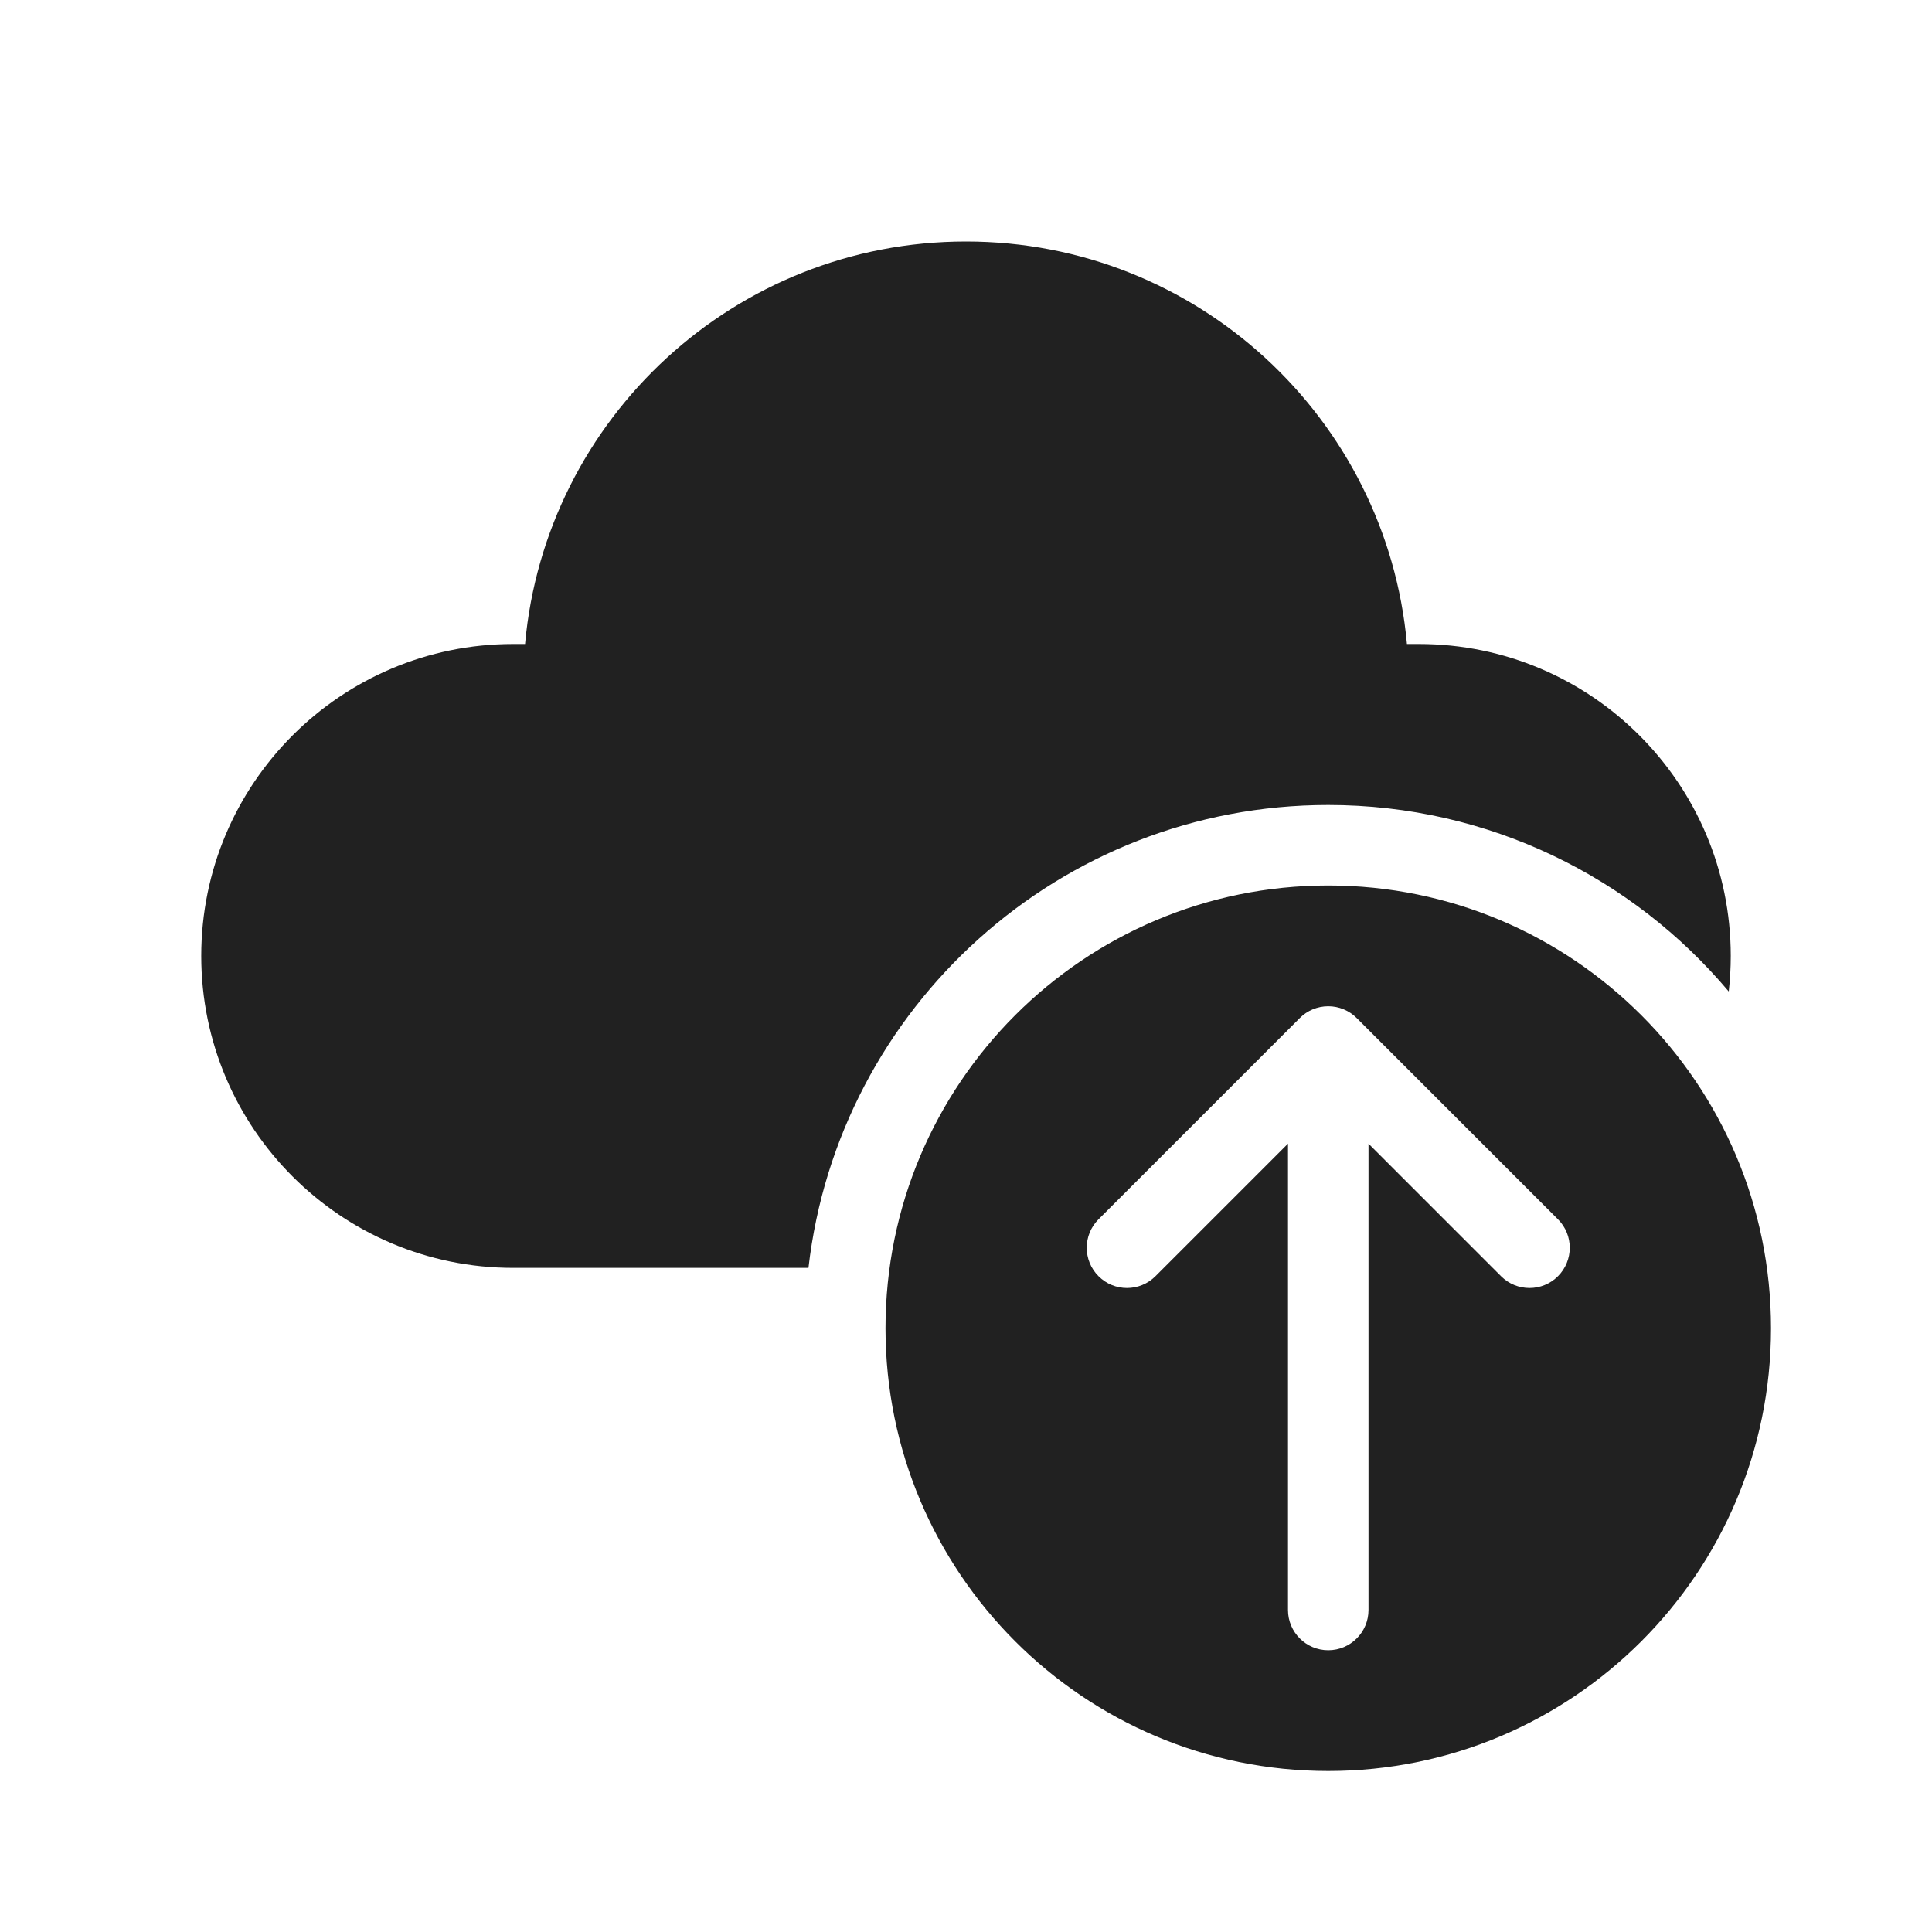 <svg viewBox="0 0 48 48" fill="none" xmlns="http://www.w3.org/2000/svg" height="1em" width="1em">
  <path d="M24 6C18.262 6 13.55 10.393 13.045 16H12.75C8.47 16 5 19.47 5 23.75C5 28.03 8.47 31.5 12.75 31.5H20.086C20.829 25.027 26.328 20 33 20C36.993 20 40.566 21.8 42.95 24.633C42.983 24.343 43 24.049 43 23.75C43 19.47 39.53 16 35.25 16H34.955C34.45 10.393 29.738 6 24 6ZM44 33C44 26.925 39.075 22 33 22C26.925 22 22 26.925 22 33C22 39.075 26.925 44 33 44C39.075 44 44 39.075 44 33ZM33 25C33.265 25 33.52 25.105 33.707 25.293L38.707 30.293C39.098 30.683 39.098 31.317 38.707 31.707C38.317 32.098 37.683 32.098 37.293 31.707L34 28.414V40C34 40.552 33.552 41 33 41C32.448 41 32 40.552 32 40V28.414L28.707 31.707C28.317 32.098 27.683 32.098 27.293 31.707C26.902 31.317 26.902 30.683 27.293 30.293L32.293 25.293C32.48 25.105 32.735 25 33 25Z" fill="#212121"/>
</svg>
